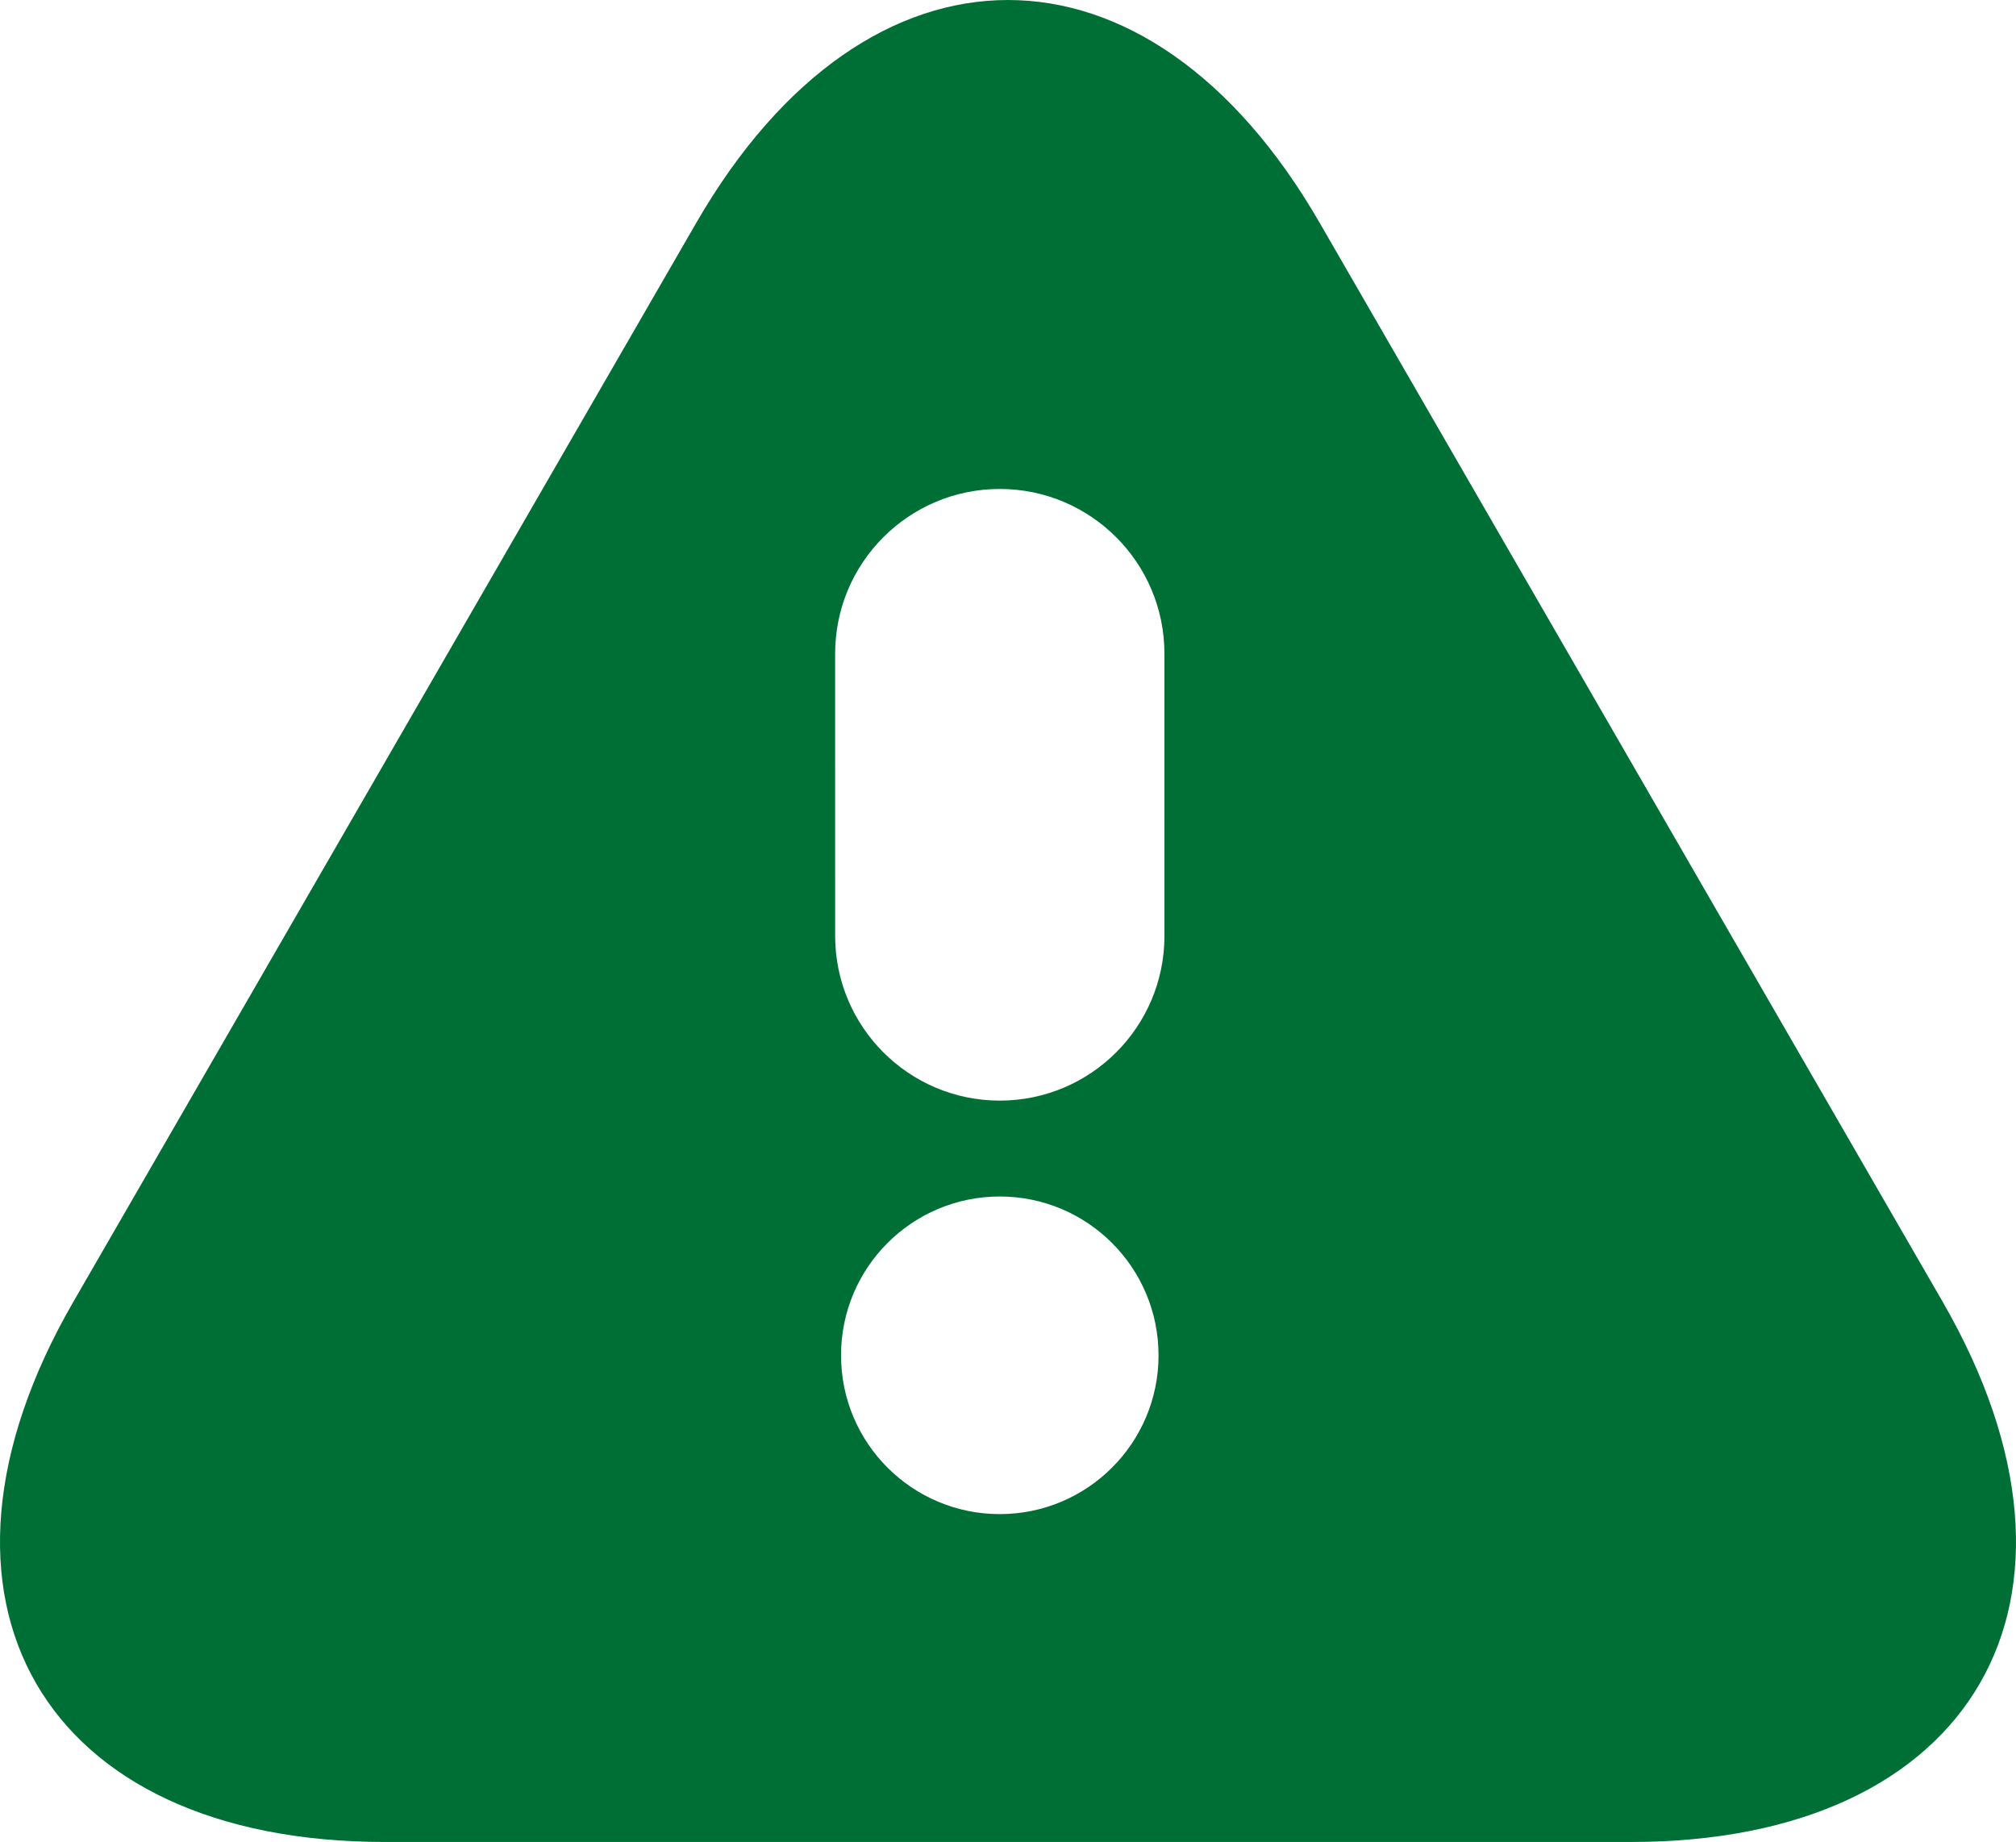 <?xml version="1.0" encoding="UTF-8" standalone="no"?>
<svg xmlns="http://www.w3.org/2000/svg" style="fill: #006f35" viewBox="0 0 548.542 501.138" version="1.1">
  <path d="m 528.649,354.278 c -46.633,-80.742 -122.95,-212.95 -169.59,-293.68 -46.625,-80.797 -122.95,-80.797 -169.59,0 -46.602,80.73 -122.93,212.94 -169.57,293.68 -46.625,80.785 -8.48,146.86 84.797,146.86 h 339.14 c 93.27,0 131.44,-66.074 84.805,-146.86 z m -256.62,57.66 c -23.867,0 -43.188,-19.336 -43.188,-43.199 0,-23.867 19.32,-43.211 43.188,-43.211 23.871,0 43.203,19.344 43.203,43.211 0.004,23.859 -19.328,43.199 -43.203,43.199 z m 44.809,-157.31 c 0,24.734 -20.07,44.812 -44.805,44.812 -24.73,0 -44.793,-20.074 -44.793,-44.812 l -0.004,-76.793 c 0,-24.742 20.066,-44.805 44.793,-44.805 24.734,0 44.805,20.066 44.805,44.805 z" />
</svg>
